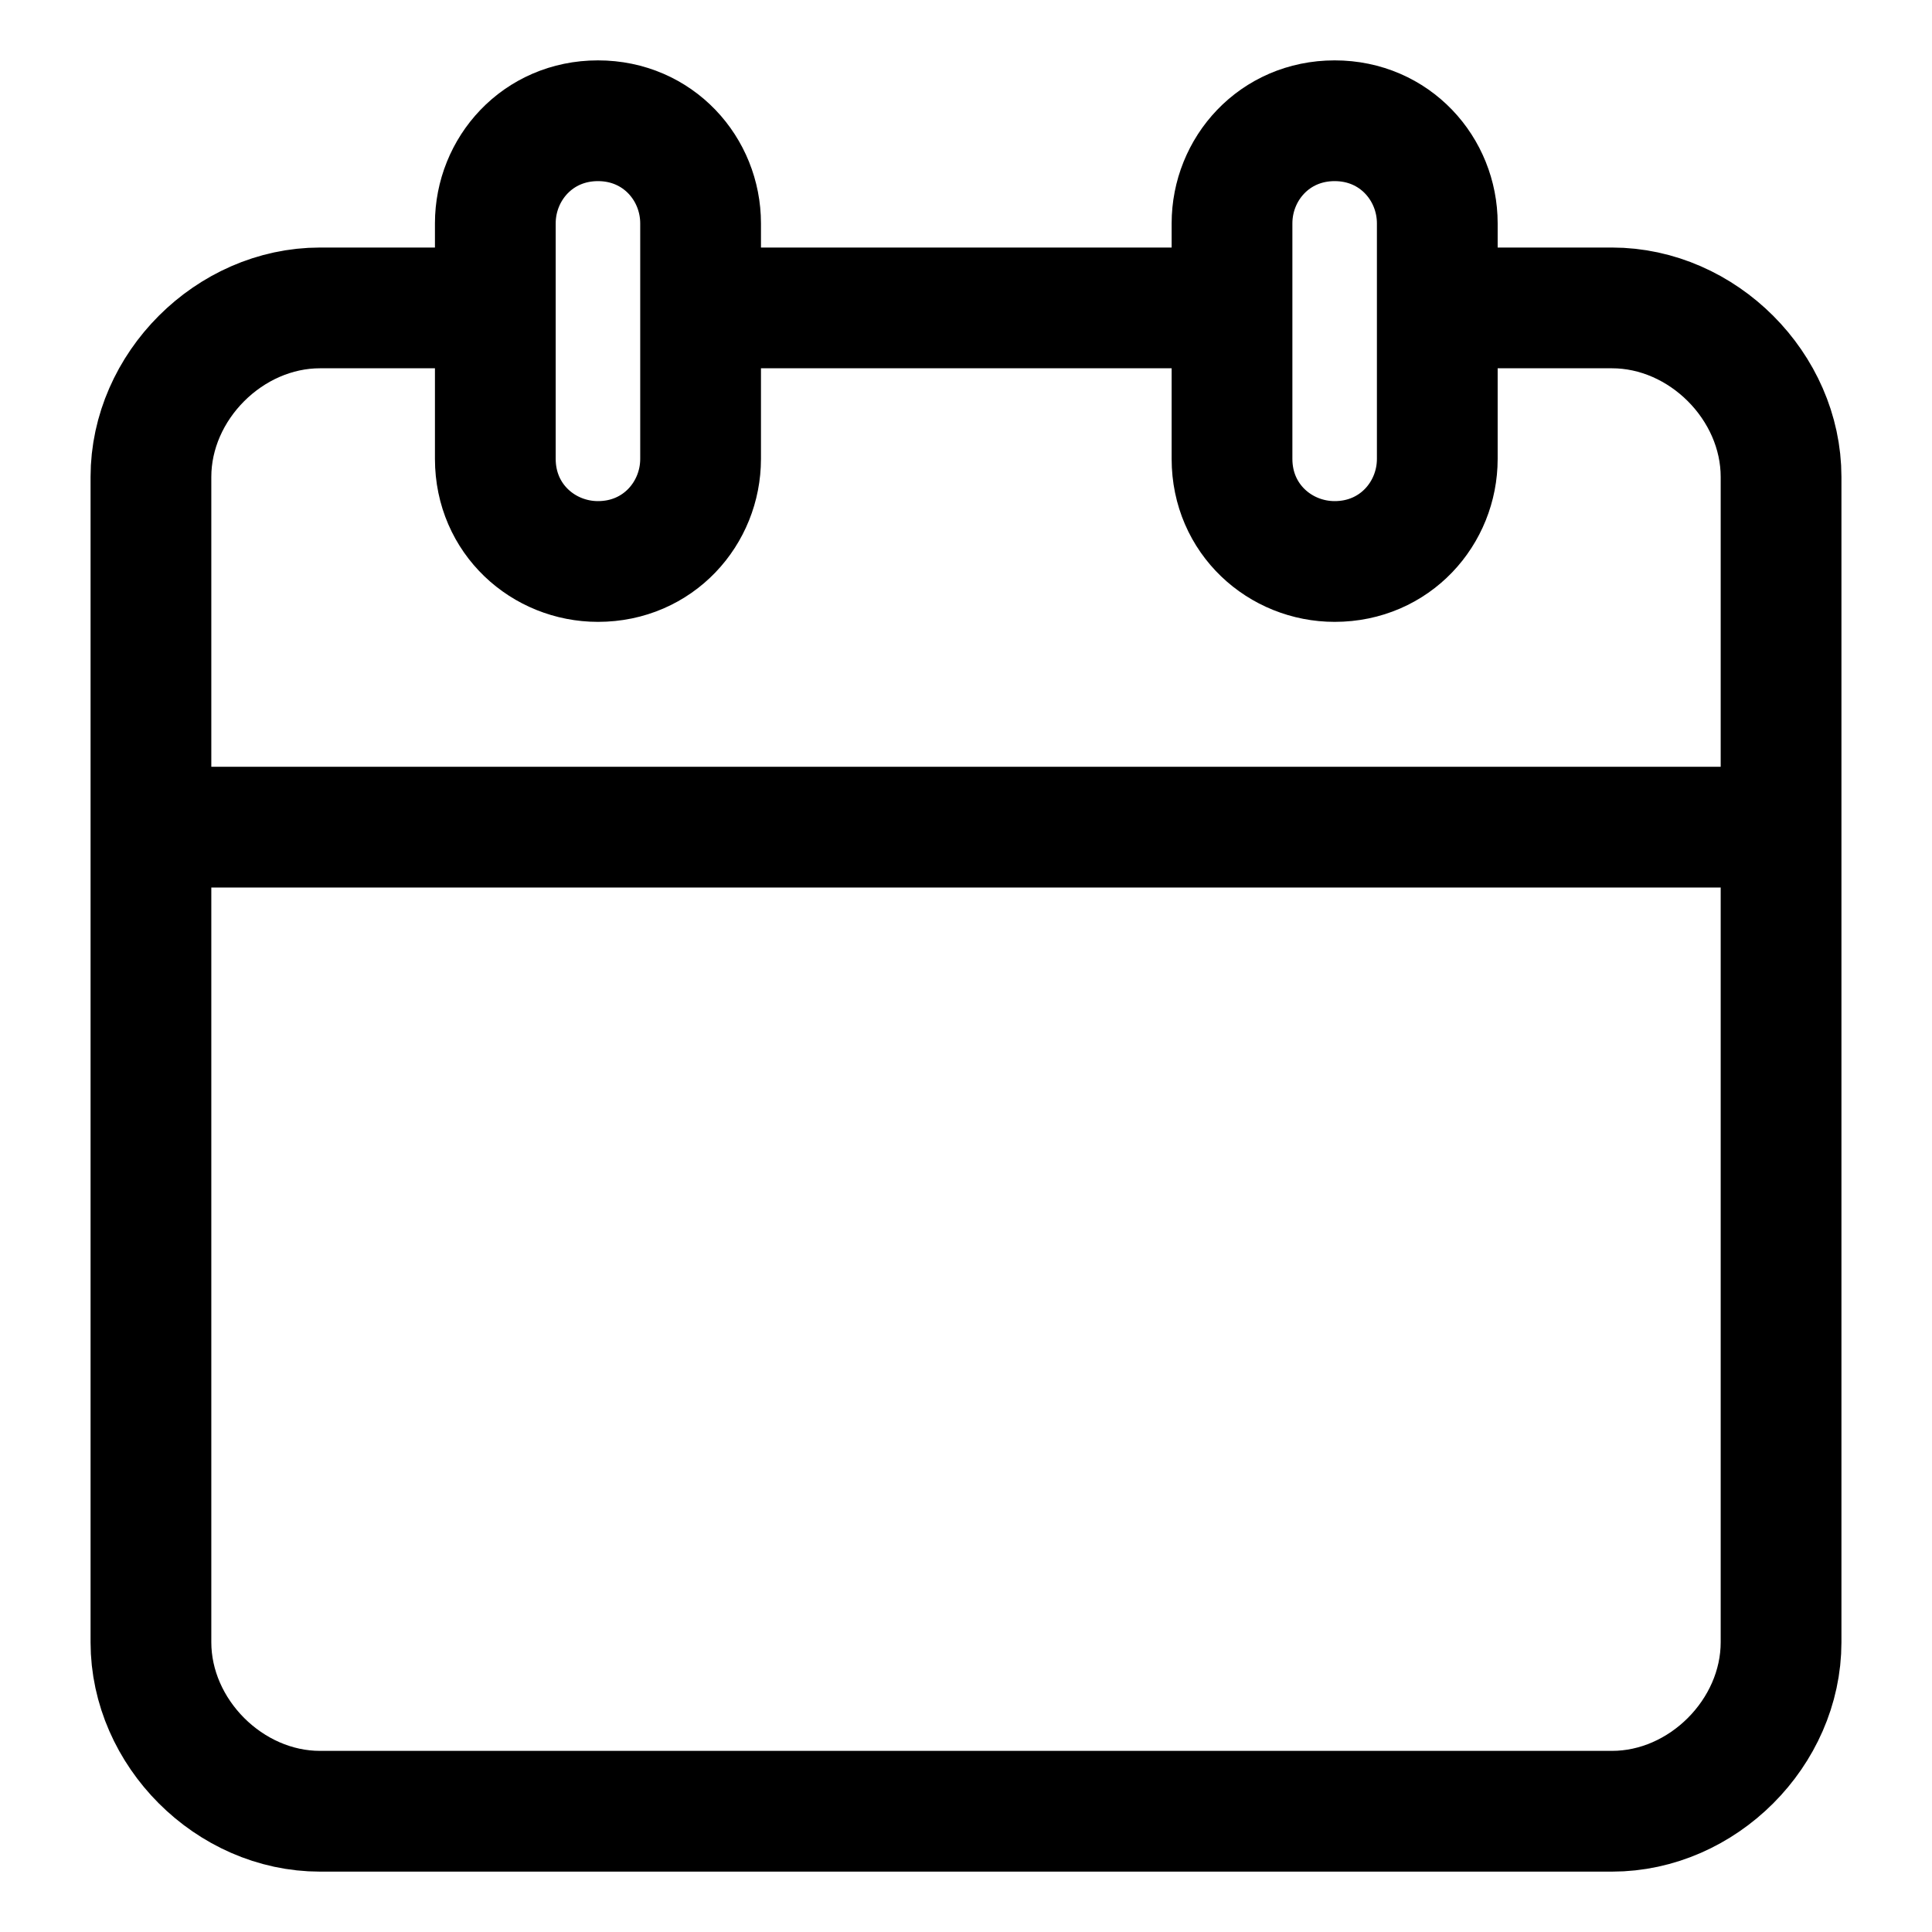 <svg width="100%" height="100%" stroke="currentColor"  viewBox="0 0 16 16" fill="none" xmlns="http://www.w3.org/2000/svg">
<path d="M9.898 2.55H5.898" stroke-miterlimit="10" stroke-linecap="round" stroke-linejoin="round"/>
<path d="M3.95 2.55H2.65C1.9 2.55 1.25 3.2 1.25 3.95V13.6C1.25 14.35 1.9 15 2.65 15H13.35C14.1 15 14.75 14.35 14.75 13.6V3.95C14.75 3.2 14.1 2.55 13.35 2.55H12.05" stroke-miterlimit="10" stroke-linecap="round" stroke-linejoin="round"/>
<path d="M4.952 1C4.452 1 4.102 1.4 4.102 1.85V3.8C4.102 4.3 4.502 4.65 4.952 4.65C5.452 4.65 5.802 4.25 5.802 3.8V1.85C5.802 1.4 5.452 1 4.952 1Z" stroke-miterlimit="10" stroke-linecap="round" stroke-linejoin="round"/>
<path d="M11.053 1C10.553 1 10.203 1.4 10.203 1.85V3.8C10.203 4.3 10.603 4.65 11.053 4.65C11.553 4.65 11.903 4.25 11.903 3.8V1.85C11.903 1.4 11.553 1 11.053 1Z" stroke-miterlimit="10" stroke-linecap="round" stroke-linejoin="round"/>
<path d="M1.449 6.85H14.249" stroke-miterlimit="10" stroke-linecap="round" stroke-linejoin="round"/>
</svg>
